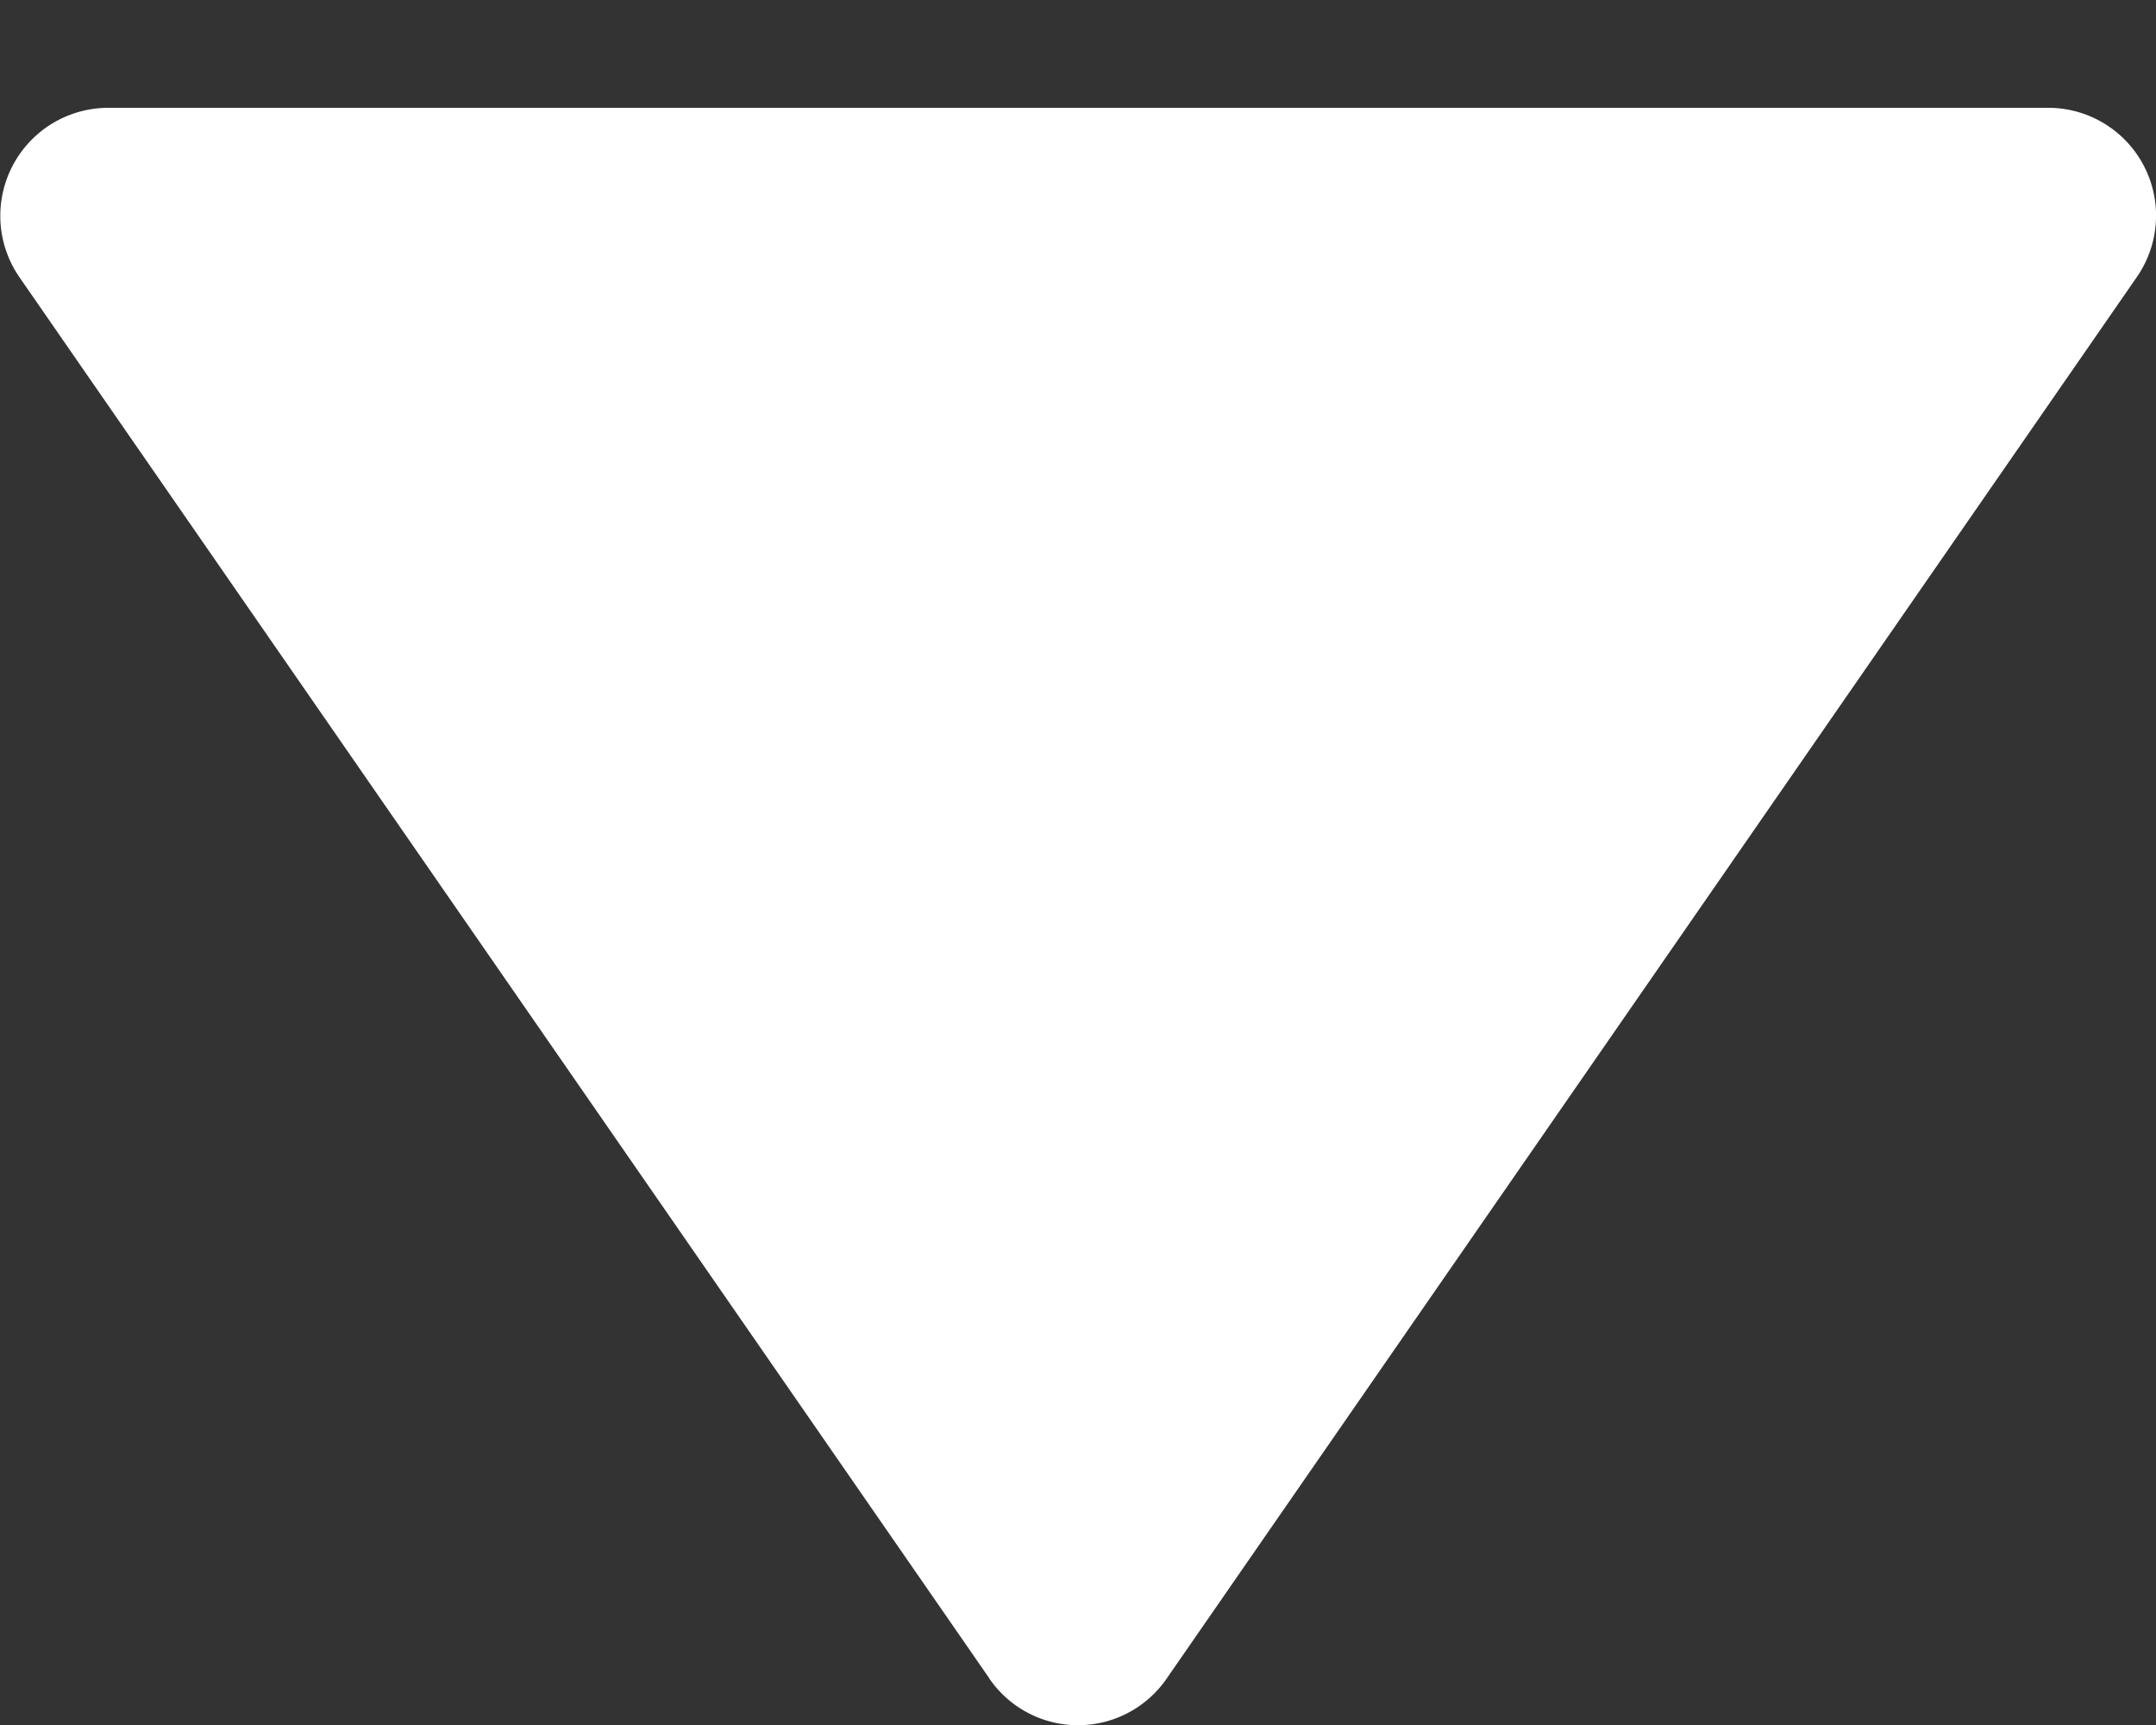 <svg width="10" height="8" fill="none" xmlns="http://www.w3.org/2000/svg"><rect width="100%" height="100%" fill="#333333" stroke="none"/><path d="M4.589 7.785a.499.499 0 00.822 0l4.5-6.5A.5.5 0 009.5.5h-9a.501.501 0 00-.411.784l4.5 6.5z" fill="#fff"/></svg>